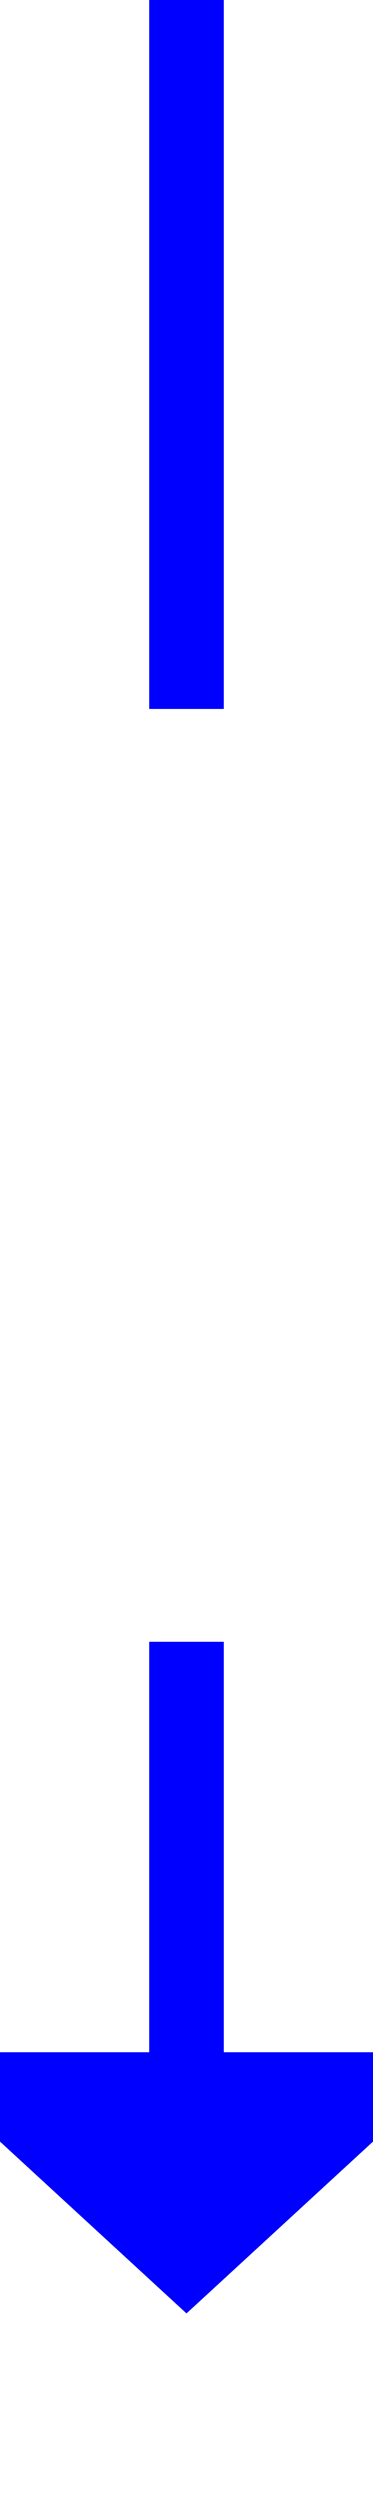 ﻿<?xml version="1.0" encoding="utf-8"?>
<svg version="1.1" xmlns:xlink="http://www.w3.org/1999/xlink" width="10px" height="67px" preserveAspectRatio="xMidYMin meet" viewBox="586 589  8 67" xmlns="http://www.w3.org/2000/svg">
  <defs>
    <mask fill="white" id="clip5">
      <path d="M 567 608  L 613 608  L 613 633  L 567 633  Z M 567 589  L 613 589  L 613 661  L 567 661  Z " fill-rule="evenodd" />
    </mask>
  </defs>
  <path d="M 590 608  L 590 589  M 590 633  L 590 645  " stroke-width="2" stroke="#0000ff" fill="none" />
  <path d="M 582.4 644  L 590 651  L 597.6 644  L 582.4 644  Z " fill-rule="nonzero" fill="#0000ff" stroke="none" mask="url(#clip5)" />
</svg>